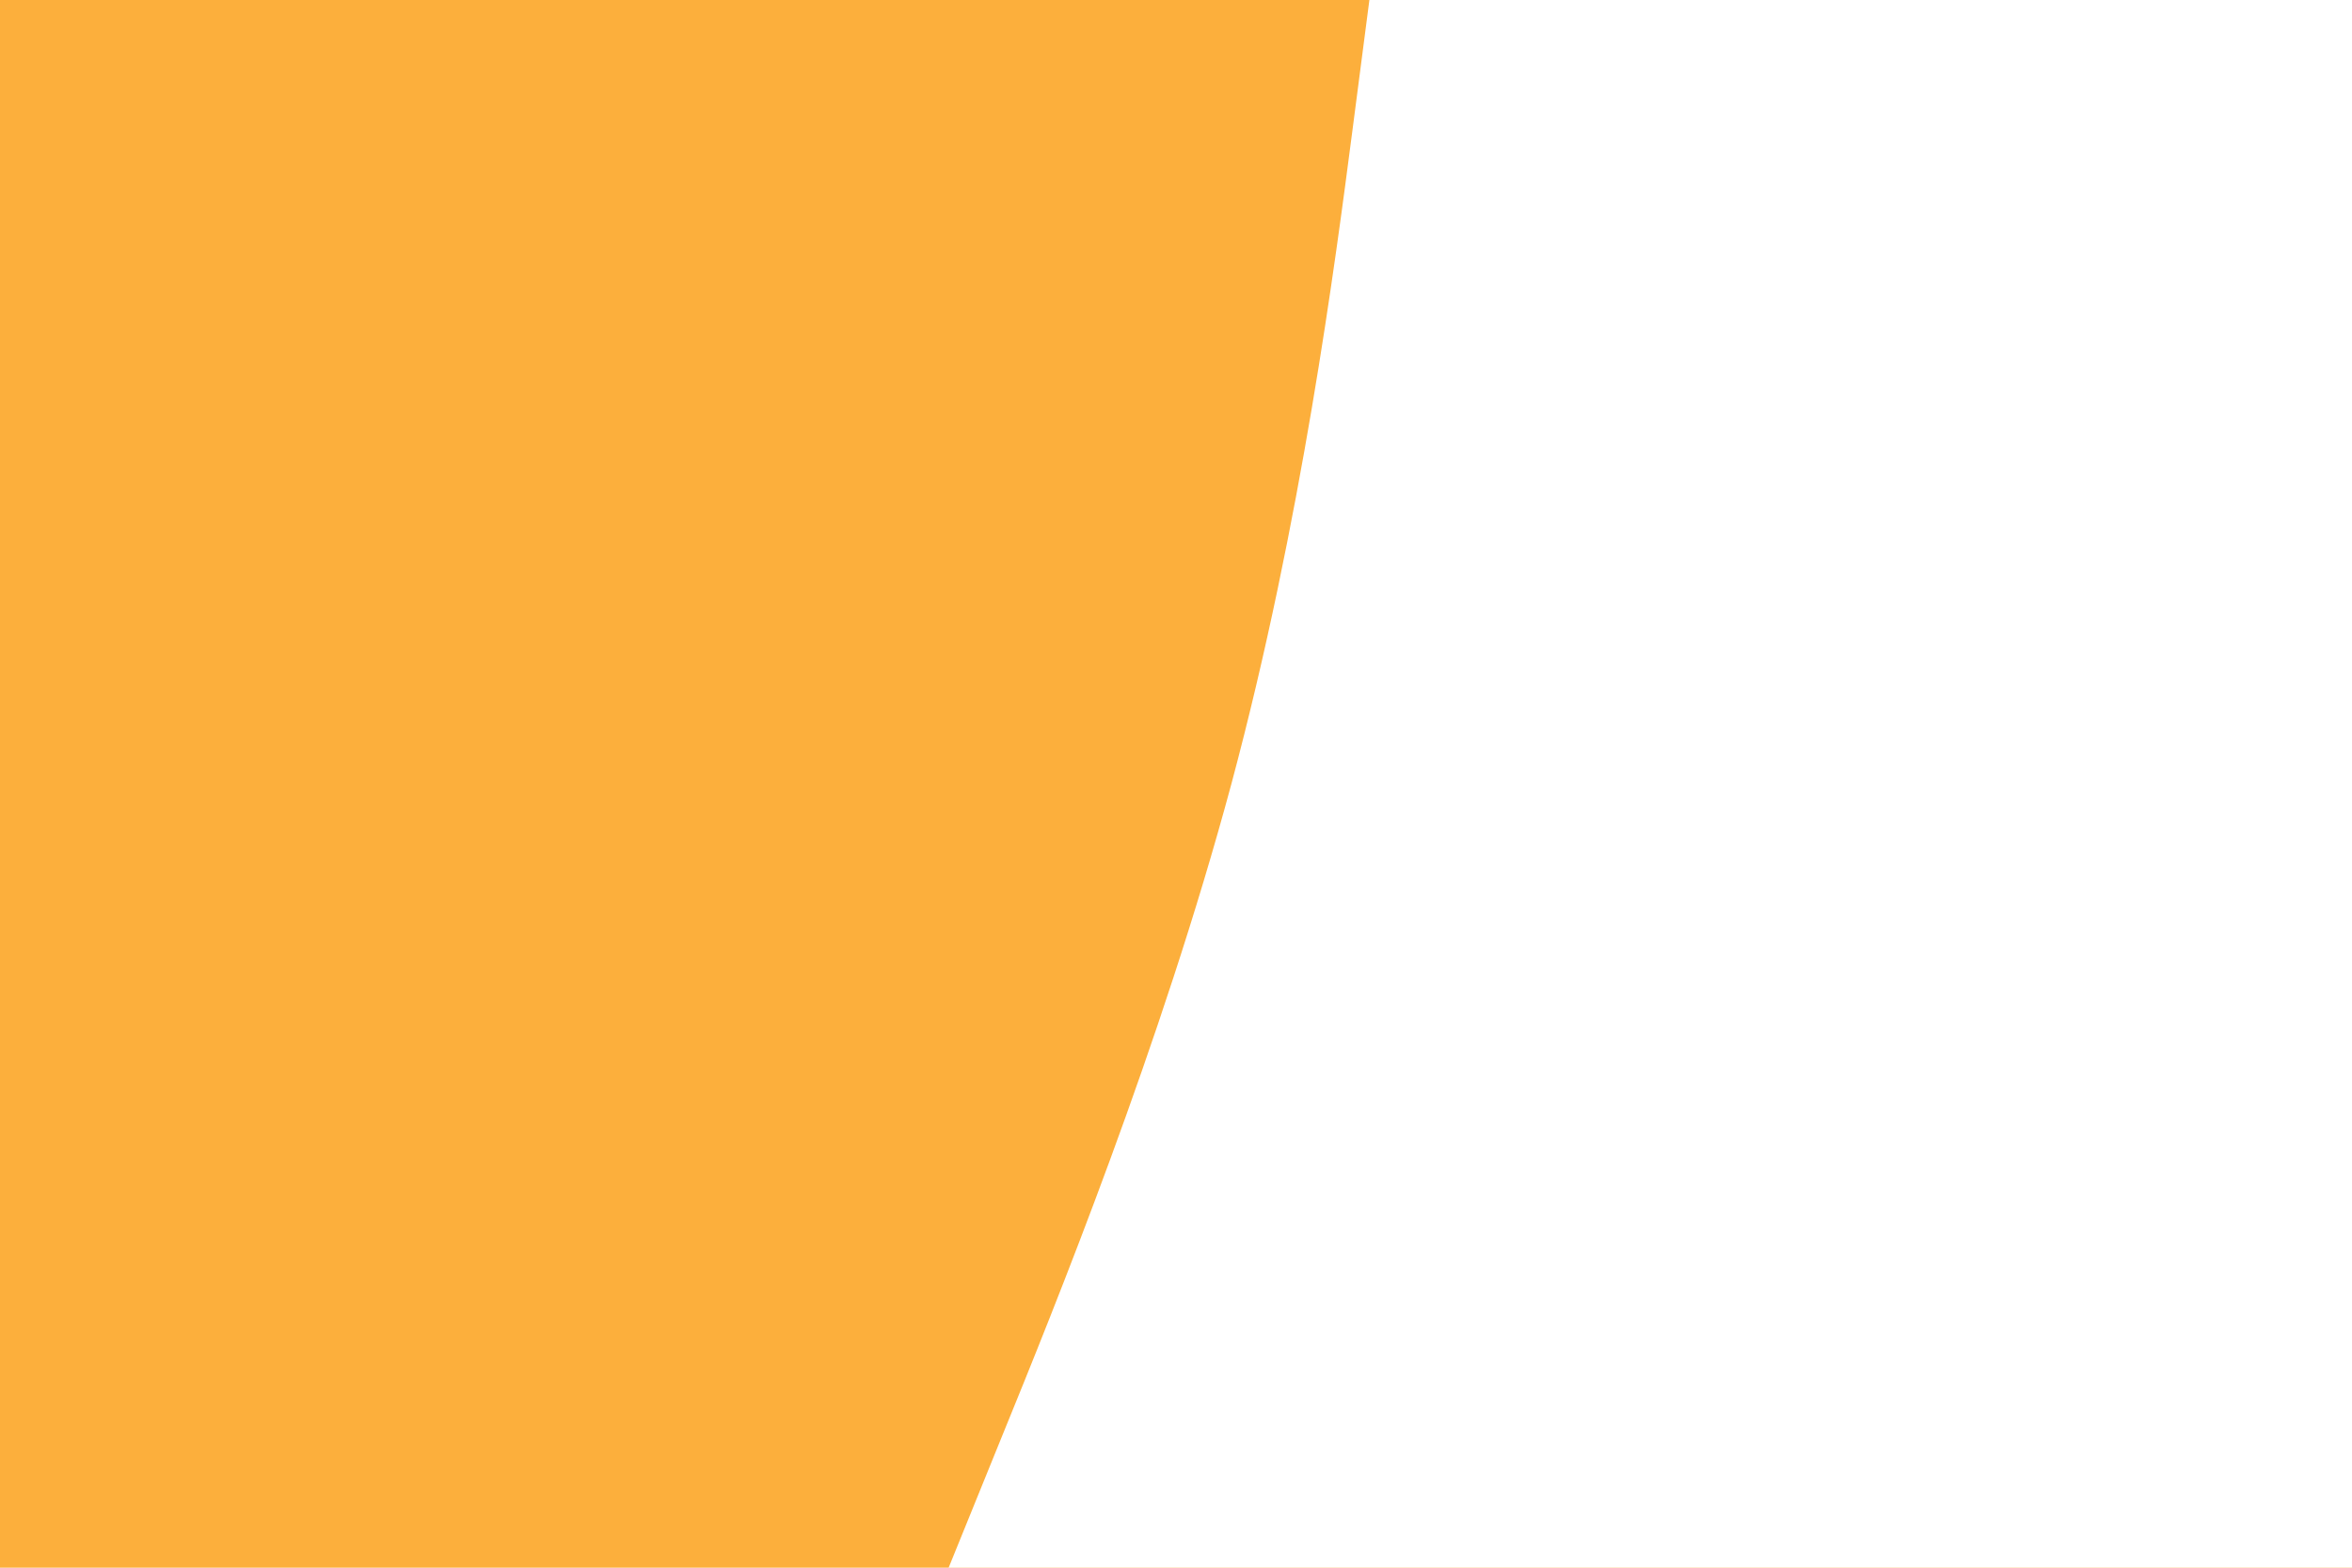 <svg id="visual" viewBox="0 0 900 600" width="900" height="600" xmlns="http://www.w3.org/2000/svg" xmlns:xlink="http://www.w3.org/1999/xlink" version="1.1"><rect x="0" y="0" width="900" height="600" fill="#FCAF3C"></rect><path d="M363 600L383.3 550C403.7 500 444.3 400 471.2 300C498 200 511 100 517.5 50L524 0L900 0L900 50C900 100 900 200 900 300C900 400 900 500 900 550L900 600Z" fill="#FFFFFF" stroke-linecap="round" stroke-linejoin="miter"></path></svg>
